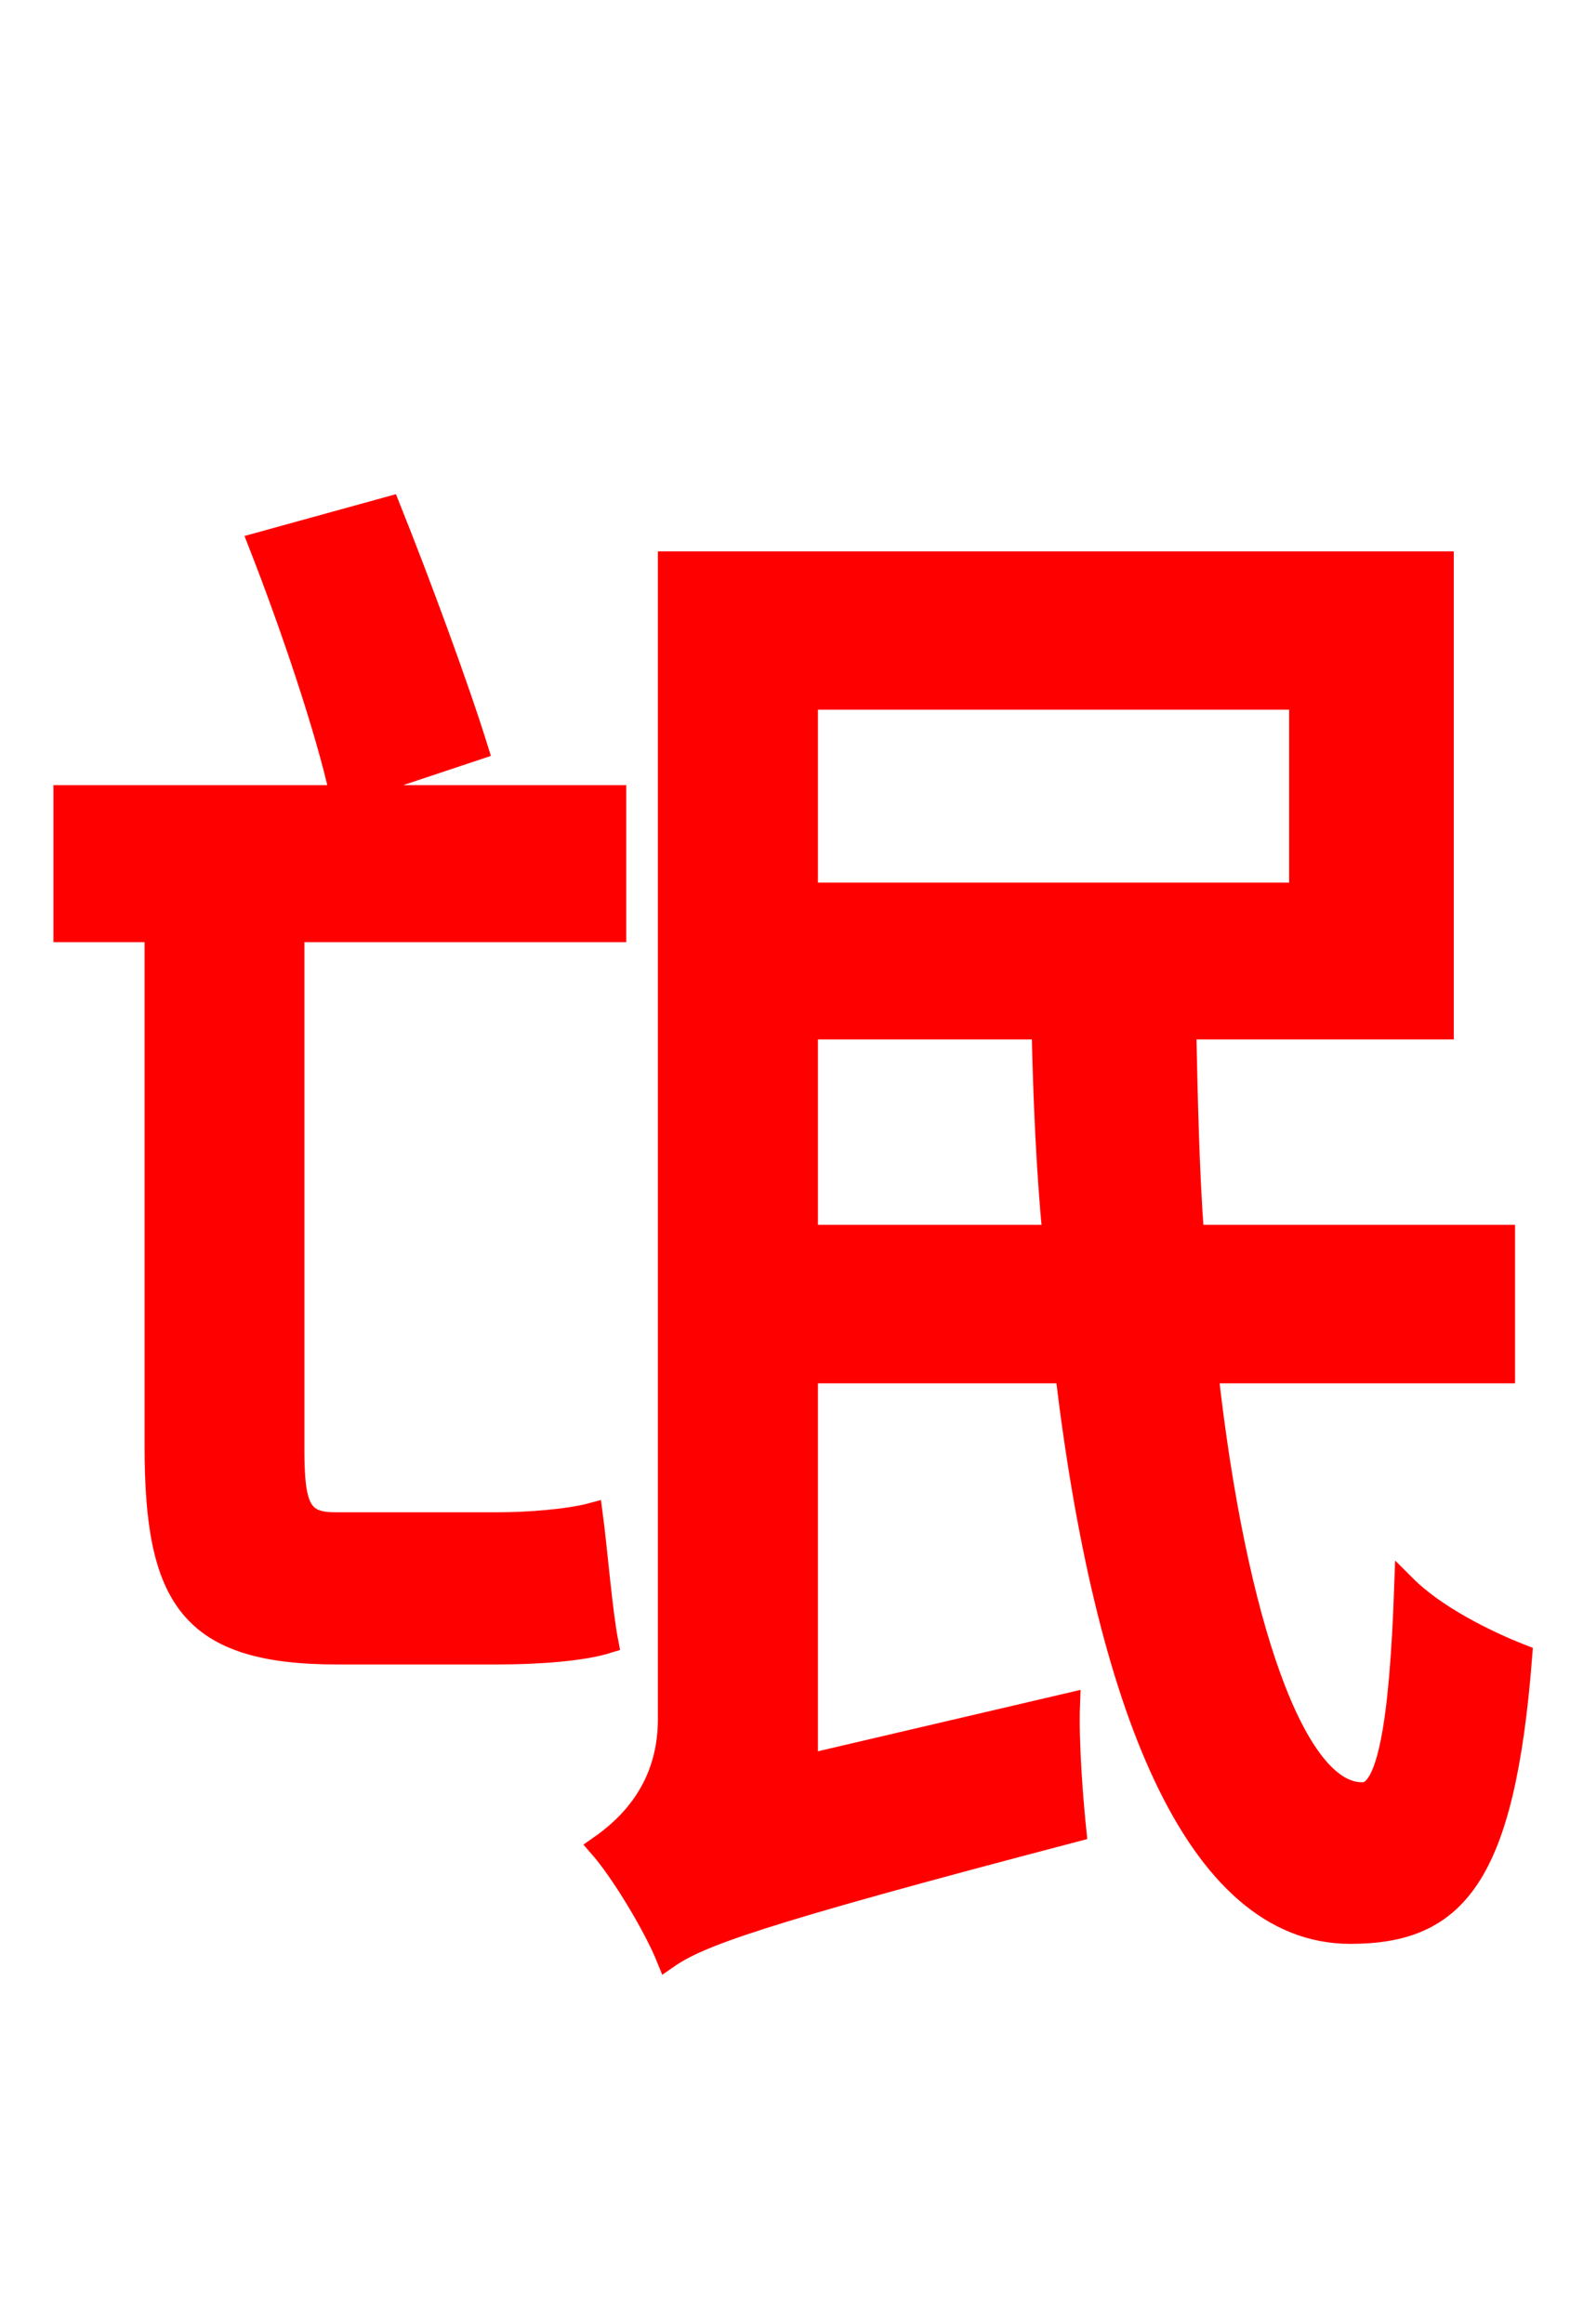 <svg xmlns="http://www.w3.org/2000/svg" xmlns:xlink="http://www.w3.org/1999/xlink" width="72" height="106.56"><path fill="red" stroke="red" d="M21.89 34.34C21.02 31.54 19.30 26.86 17.86 23.26L11.88 24.91C13.32 28.58 14.98 33.48 15.62 36.43ZM15.34 69.84C13.75 69.84 13.46 69.05 13.46 66.46L13.46 42.70L28.22 42.70L28.22 36.50L2.95 36.50L2.95 42.70L7.13 42.70L7.13 66.31C7.13 73.30 8.71 75.82 15.48 75.82L22.75 75.82C24.70 75.82 26.71 75.67 27.86 75.31C27.58 73.87 27.36 71.06 27.14 69.41C26.06 69.70 24.19 69.84 22.90 69.84ZM37.01 56.66L37.01 47.16L47.81 47.16C47.88 50.40 48.02 53.64 48.31 56.66ZM59.62 32.04L59.62 40.97L37.01 40.97L37.01 32.04ZM68.98 62.93L68.98 56.66L54.72 56.66C54.50 53.71 54.43 50.47 54.36 47.16L66.17 47.16L66.17 25.78L30.67 25.78L30.67 78.84C30.67 82.08 28.73 83.81 27.50 84.67C28.51 85.82 30.02 88.34 30.60 89.78C32.04 88.78 34.49 87.84 49.32 83.95C49.18 82.58 48.96 79.92 49.03 78.12L37.01 80.93L37.01 62.93L48.89 62.93C50.69 78.05 54.79 88.63 61.92 88.63C66.74 88.63 68.98 86.11 69.77 75.89C68.11 75.24 65.81 74.09 64.44 72.72C64.22 79.06 63.65 82.22 62.50 82.22C59.40 82.30 56.66 74.45 55.37 62.93Z"/></svg>
